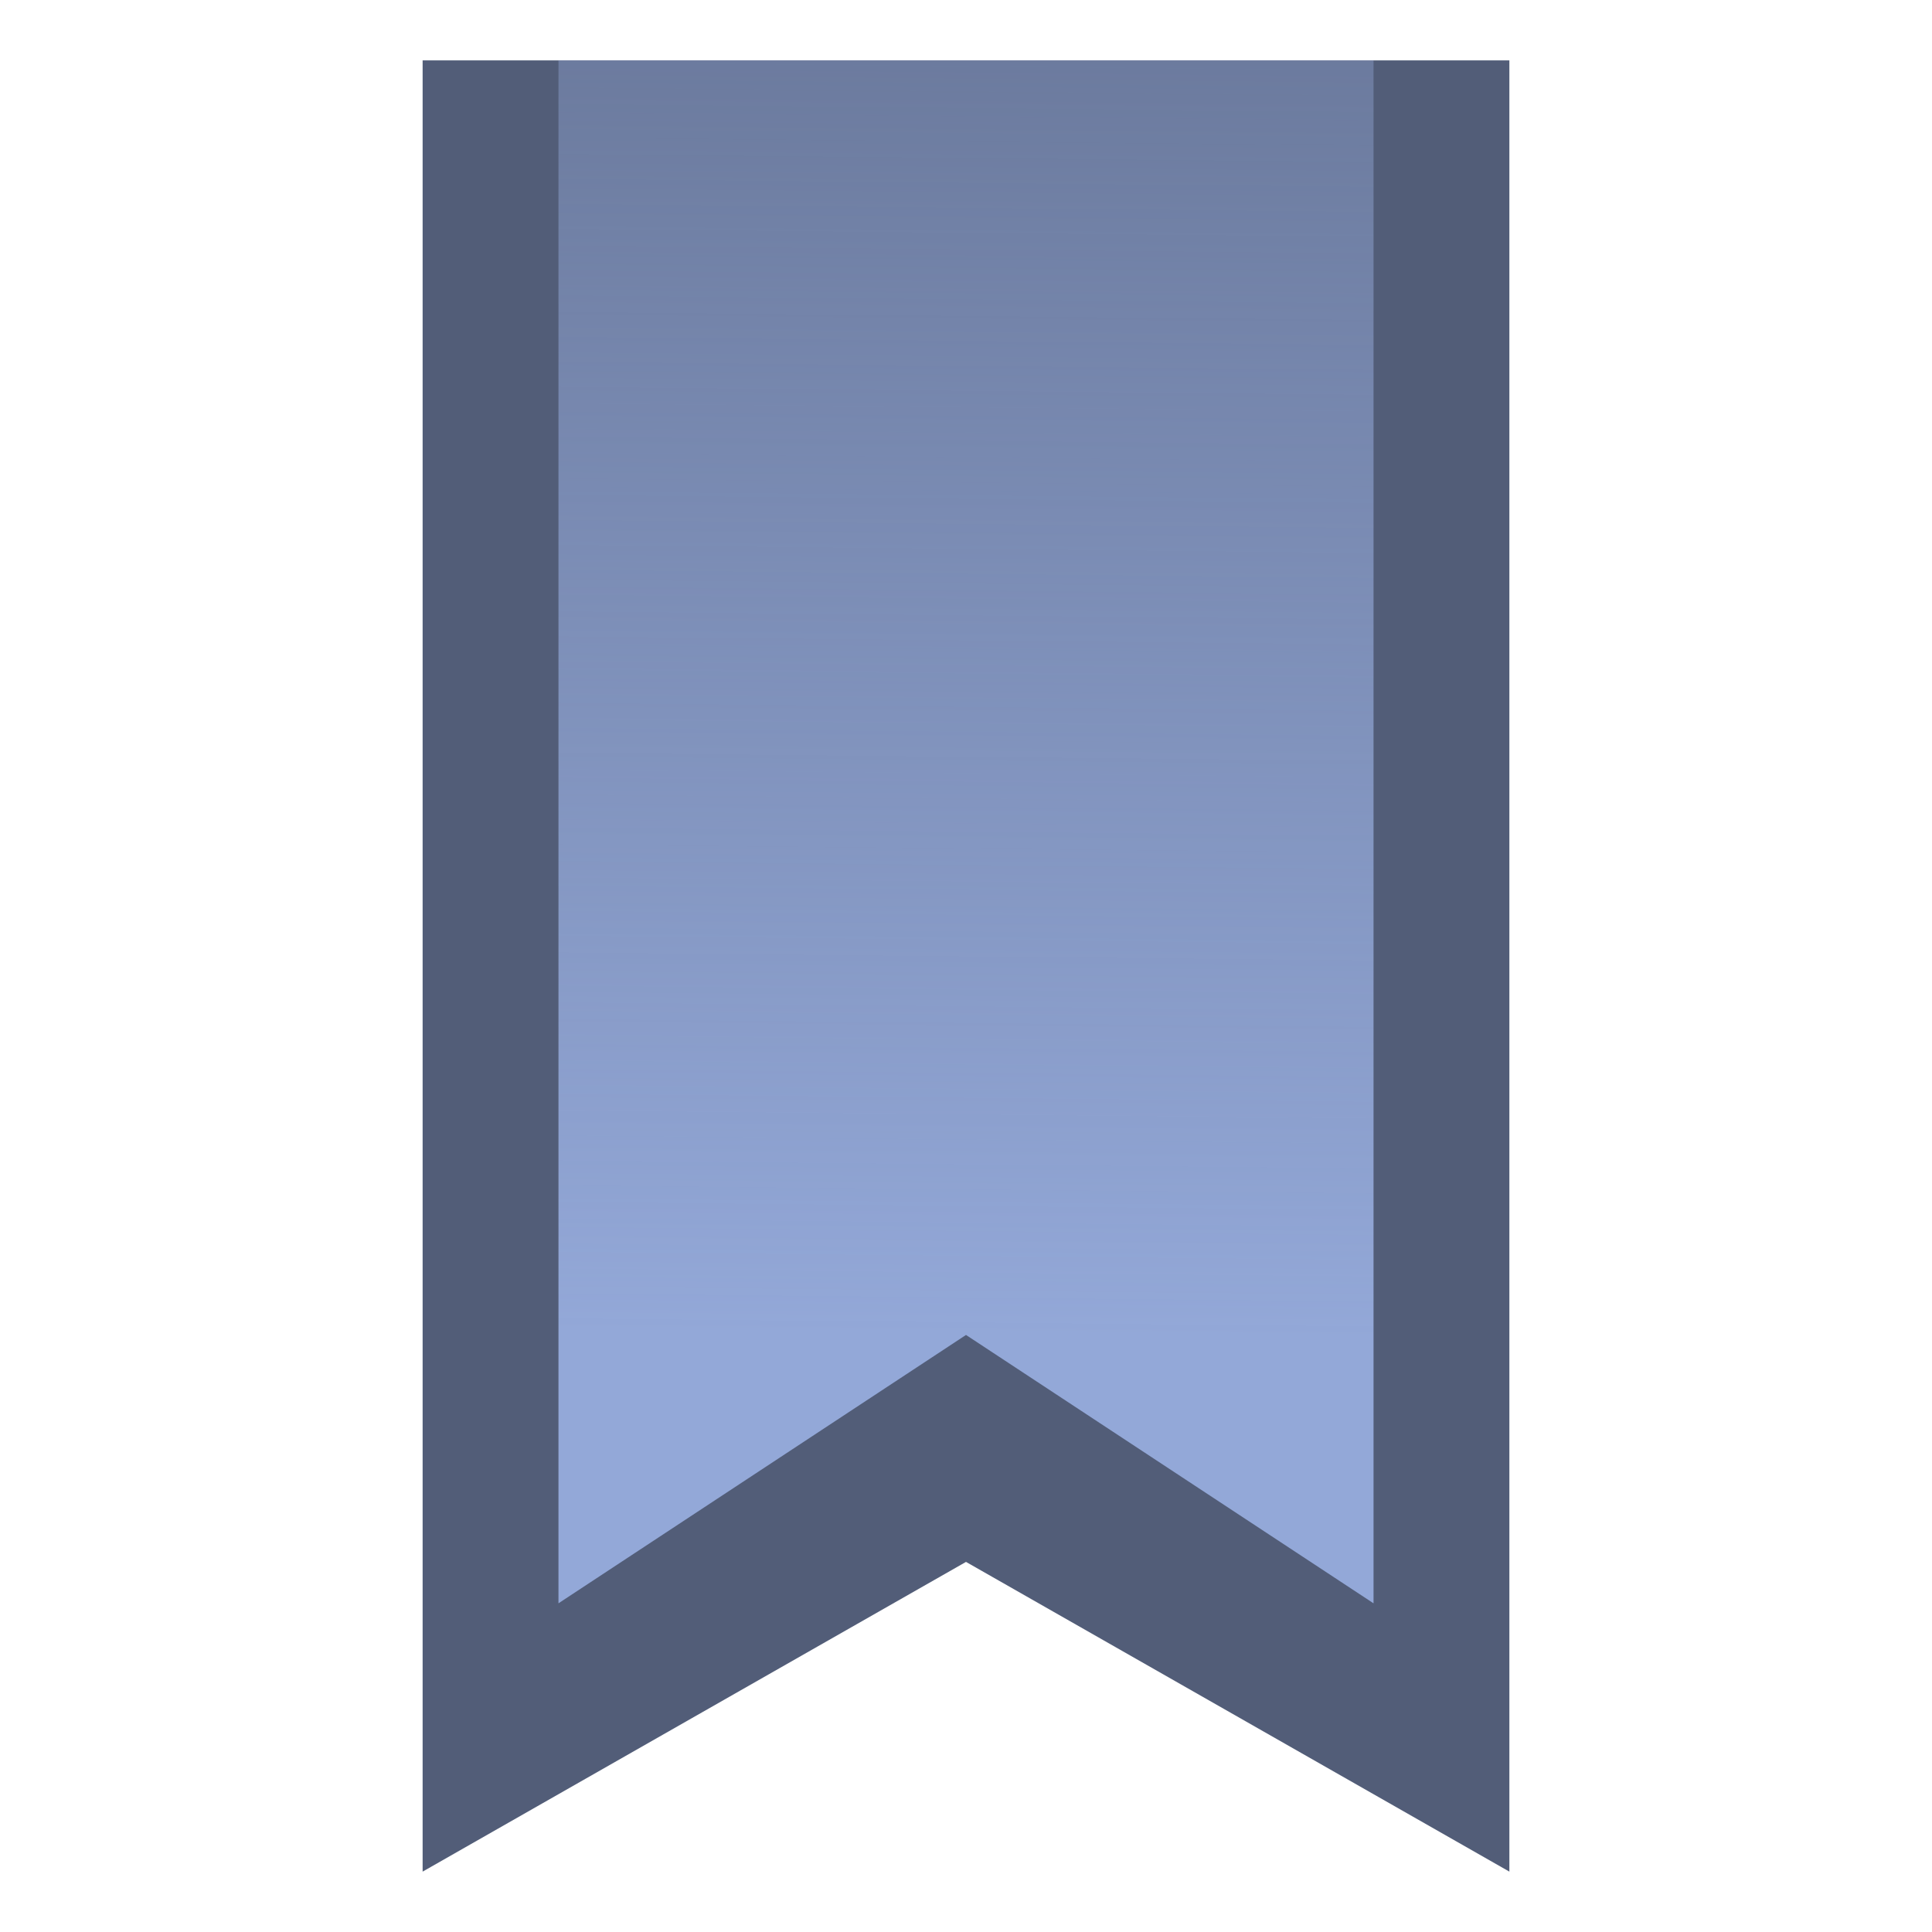 <?xml version="1.0" encoding="UTF-8" standalone="no"?>
<!-- Created with Inkscape (http://www.inkscape.org/) -->

<svg
   xmlns:dc="http://purl.org/dc/elements/1.1/"
   xmlns:cc="http://creativecommons.org/ns#"
   xmlns:rdf="http://www.w3.org/1999/02/22-rdf-syntax-ns#"
   xmlns:svg="http://www.w3.org/2000/svg"
   xmlns="http://www.w3.org/2000/svg"
   xmlns:xlink="http://www.w3.org/1999/xlink"
   xmlns:sodipodi="http://sodipodi.sourceforge.net/DTD/sodipodi-0.dtd"
   xmlns:inkscape="http://www.inkscape.org/namespaces/inkscape"
   width="32"
   height="32"
   id="svg3869"
   version="1.1"
   inkscape:version="0.92.4 (5da689c313, 2019-01-14)"
   sodipodi:docname="bookmarks.svg"
   viewBox="0 0 32 32">
  <defs
     id="defs3871">
    <linearGradient
       inkscape:collect="always"
       id="linearGradient846">
      <stop
         style="stop-color:#93a8d8;stop-opacity:1"
         offset="0"
         id="stop842" />
      <stop
         style="stop-color:#93a8d8;stop-opacity:0.398"
         offset="1"
         id="stop844" />
    </linearGradient>
    <style
       type="text/css"
       id="current-color-scheme">
      .ColorScheme-Text {
        color:#31363b;
      }
      .ColorScheme-Background {
        color:#eff0f1;
      }
      .ColorScheme-Highlight {
        color:#3daee9;
      }
      .ColorScheme-ViewText {
        color:#31363b;
      }
      .ColorScheme-ViewBackground {
        color:#fcfcfc;
      }
      .ColorScheme-ViewHover {
        color:#93cee9;
      }
      .ColorScheme-ViewFocus{
        color:#3daee9;
      }
      .ColorScheme-ButtonText {
        color:#31363b;
      }
      .ColorScheme-ButtonBackground {
        color:#eff0f1;
      }
      .ColorScheme-ButtonHover {
        color:#93cee9;
      }
      .ColorScheme-ButtonFocus{
        color:#3daee9;
      }
      </style>
    <linearGradient
       inkscape:collect="always"
       xlink:href="#linearGradient846"
       id="linearGradient848"
       x1="16"
       y1="22.111"
       x2="16.209"
       y2="0.961"
       gradientUnits="userSpaceOnUse" />
  </defs>
  <sodipodi:namedview
     id="base"
     pagecolor="#ffffff"
     bordercolor="#666666"
     borderopacity="1.0"
     inkscape:pageopacity="0.0"
     inkscape:pageshadow="2"
     inkscape:zoom="11.313708"
     inkscape:cx="5.7078822"
     inkscape:cy="10.960239"
     inkscape:document-units="px"
     inkscape:current-layer="svg3869"
     showgrid="false"
     fit-margin-top="0"
     fit-margin-left="0"
     fit-margin-right="0"
     fit-margin-bottom="0"
     inkscape:window-width="1280"
     inkscape:window-height="977"
     inkscape:window-x="0"
     inkscape:window-y="0"
     inkscape:window-maximized="1"
     inkscape:showpageshadow="false"
     showguides="false">
    <inkscape:grid
       type="xygrid"
       id="grid4132"
       originx="5"
       originy="5"
       empspacing="2" />
    <sodipodi:guide
       position="0,32"
       orientation="32,0"
       id="guide4137"
       inkscape:locked="false" />
    <sodipodi:guide
       position="0,-2.6171875e-06"
       orientation="0,32"
       id="guide4139"
       inkscape:locked="false" />
    <sodipodi:guide
       position="32,-2.6171875e-06"
       orientation="-32,0"
       id="guide4141"
       inkscape:locked="false" />
    <sodipodi:guide
       position="32,32"
       orientation="0,-32"
       id="guide4143"
       inkscape:locked="false" />
    <sodipodi:guide
       position="1,31"
       orientation="30,0"
       id="guide4145"
       inkscape:locked="false" />
    <sodipodi:guide
       position="1,1"
       orientation="0,30"
       id="guide4147"
       inkscape:locked="false" />
    <sodipodi:guide
       position="31,1"
       orientation="-30,0"
       id="guide4149"
       inkscape:locked="false" />
    <sodipodi:guide
       position="31,31"
       orientation="0,-30"
       id="guide4151"
       inkscape:locked="false" />
    <sodipodi:guide
       position="16,10.416"
       orientation="1.414,0"
       id="guide4174"
       inkscape:locked="false" />
    <sodipodi:guide
       position="16,9.002"
       orientation="8.002,8.002"
       id="guide4176"
       inkscape:locked="false" />
    <sodipodi:guide
       position="24.002,1"
       orientation="0,0.998"
       id="guide4178"
       inkscape:locked="false" />
    <sodipodi:guide
       position="25,1"
       orientation="-0.418,0"
       id="guide4180"
       inkscape:locked="false" />
    <sodipodi:guide
       position="25,1.418"
       orientation="-8.998,-9"
       id="guide4182"
       inkscape:locked="false" />
    <sodipodi:guide
       position="16,10.416"
       orientation="0,0"
       id="guide4184"
       inkscape:locked="false" />
    <sodipodi:guide
       position="17,10.416"
       orientation="1.414,0"
       id="guide4186"
       inkscape:locked="false" />
    <sodipodi:guide
       position="17,9.002"
       orientation="8.002,-8.002"
       id="guide4188"
       inkscape:locked="false" />
    <sodipodi:guide
       position="8.998,1"
       orientation="0,-0.998"
       id="guide4190"
       inkscape:locked="false" />
    <sodipodi:guide
       position="8,1"
       orientation="-0.418,0"
       id="guide4192"
       inkscape:locked="false" />
    <sodipodi:guide
       position="8,1.418"
       orientation="-8.998,9"
       id="guide4194"
       inkscape:locked="false" />
    <sodipodi:guide
       position="17,10.416"
       orientation="0,0"
       id="guide4196"
       inkscape:locked="false" />
  </sodipodi:namedview>
  <g
     id="bookmarks">
    <g
       id="g4200">
      <path
         style="opacity:1;fill:#525d78;fill-opacity:1;stroke:none;stroke-opacity:1"
         d="M 7,1 7,31 16,25.87 25,31 25,1 Z"
         id="rect4783"
         inkscape:connector-curvature="0"
         sodipodi:nodetypes="cccccc" />
      <path
         style="opacity:1;fill:url(#linearGradient848);fill-opacity:1;stroke:none;stroke-opacity:1"
         d="m 9.25,1 13.5,0 0,25.556 L 16,22.111 9.25,26.556 Z"
         id="rect5011"
         inkscape:connector-curvature="0"
         sodipodi:nodetypes="cccccc" />
    </g>
    <rect
       y="3.0000001e-06"
       x="0"
       height="32"
       width="32"
       id="rect4204"
       style="opacity:1;fill:none;fill-opacity:1;stroke:none" />
  </g>
</svg>
